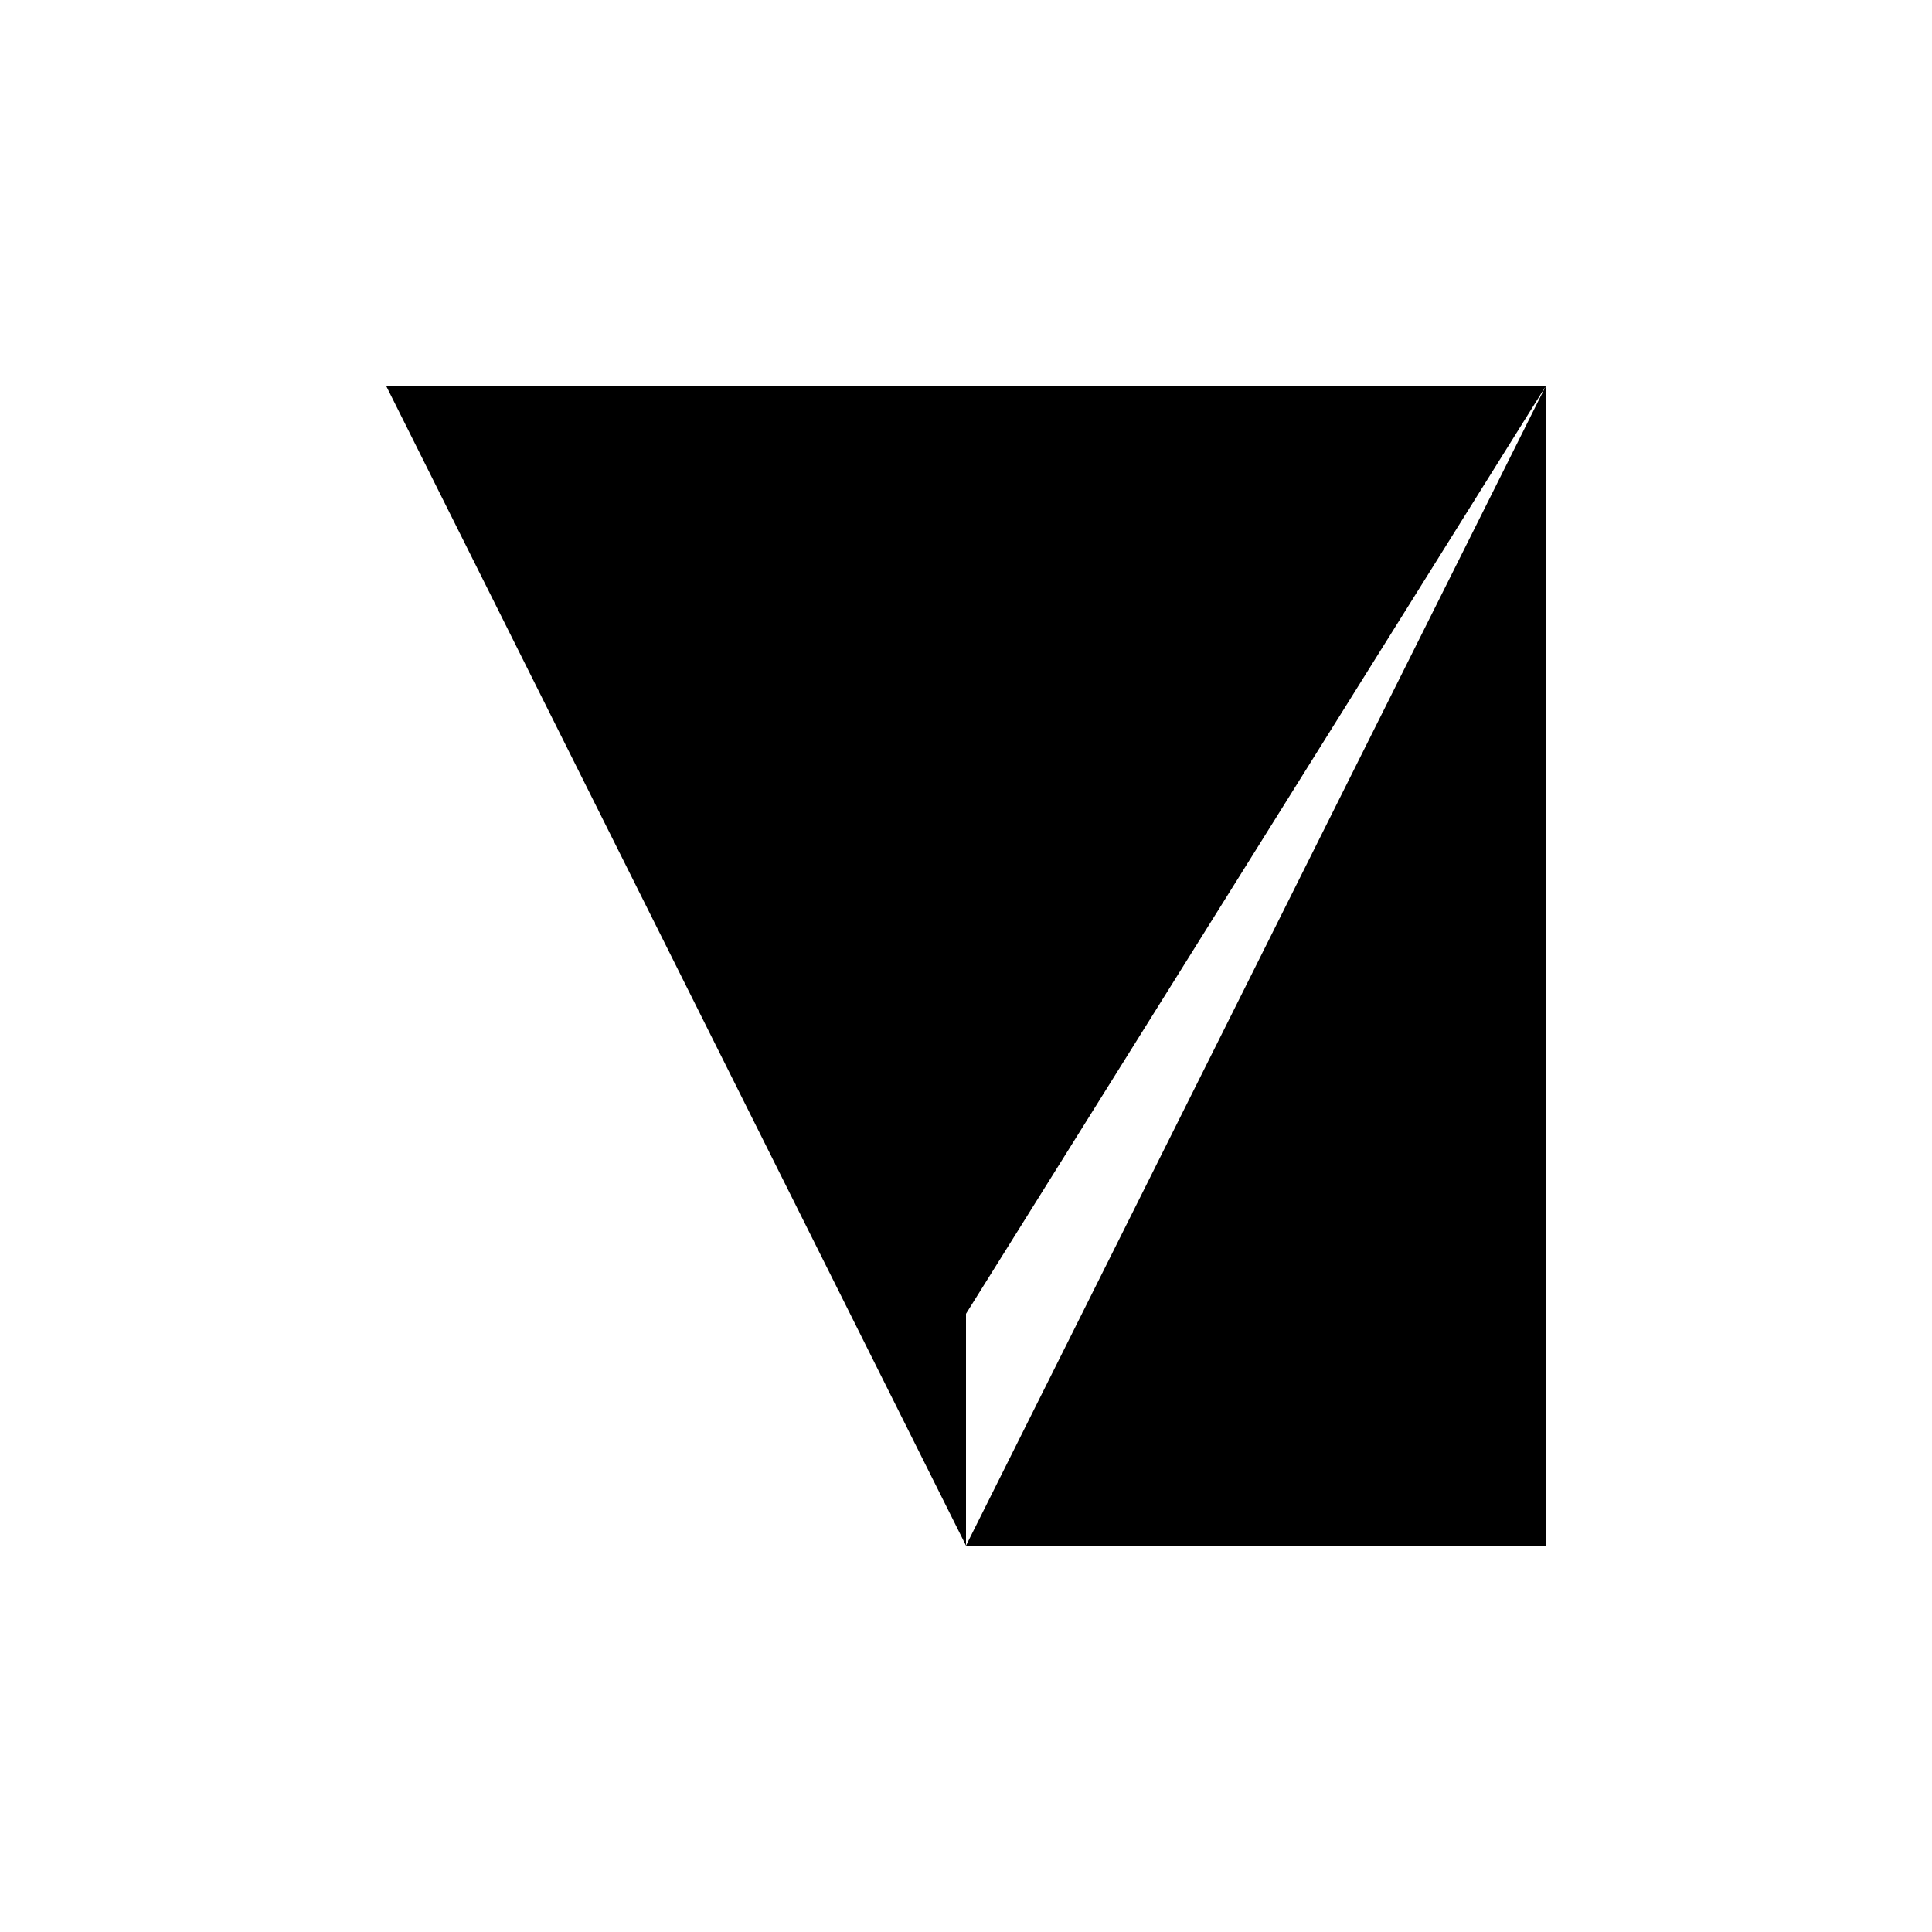 <svg xmlns="http://www.w3.org/2000/svg" viewBox="-100 -100 500 500"><path style="fill:#000000" fill-rule="evenodd" d="M 0,0 150,0 300,0 150,300 300,300 300,0 150,240 150,300 0,0 0,300 0,0 L 60,60 150,60 240,60 60,60 M 150,0 150,60 150,240"/></svg>
